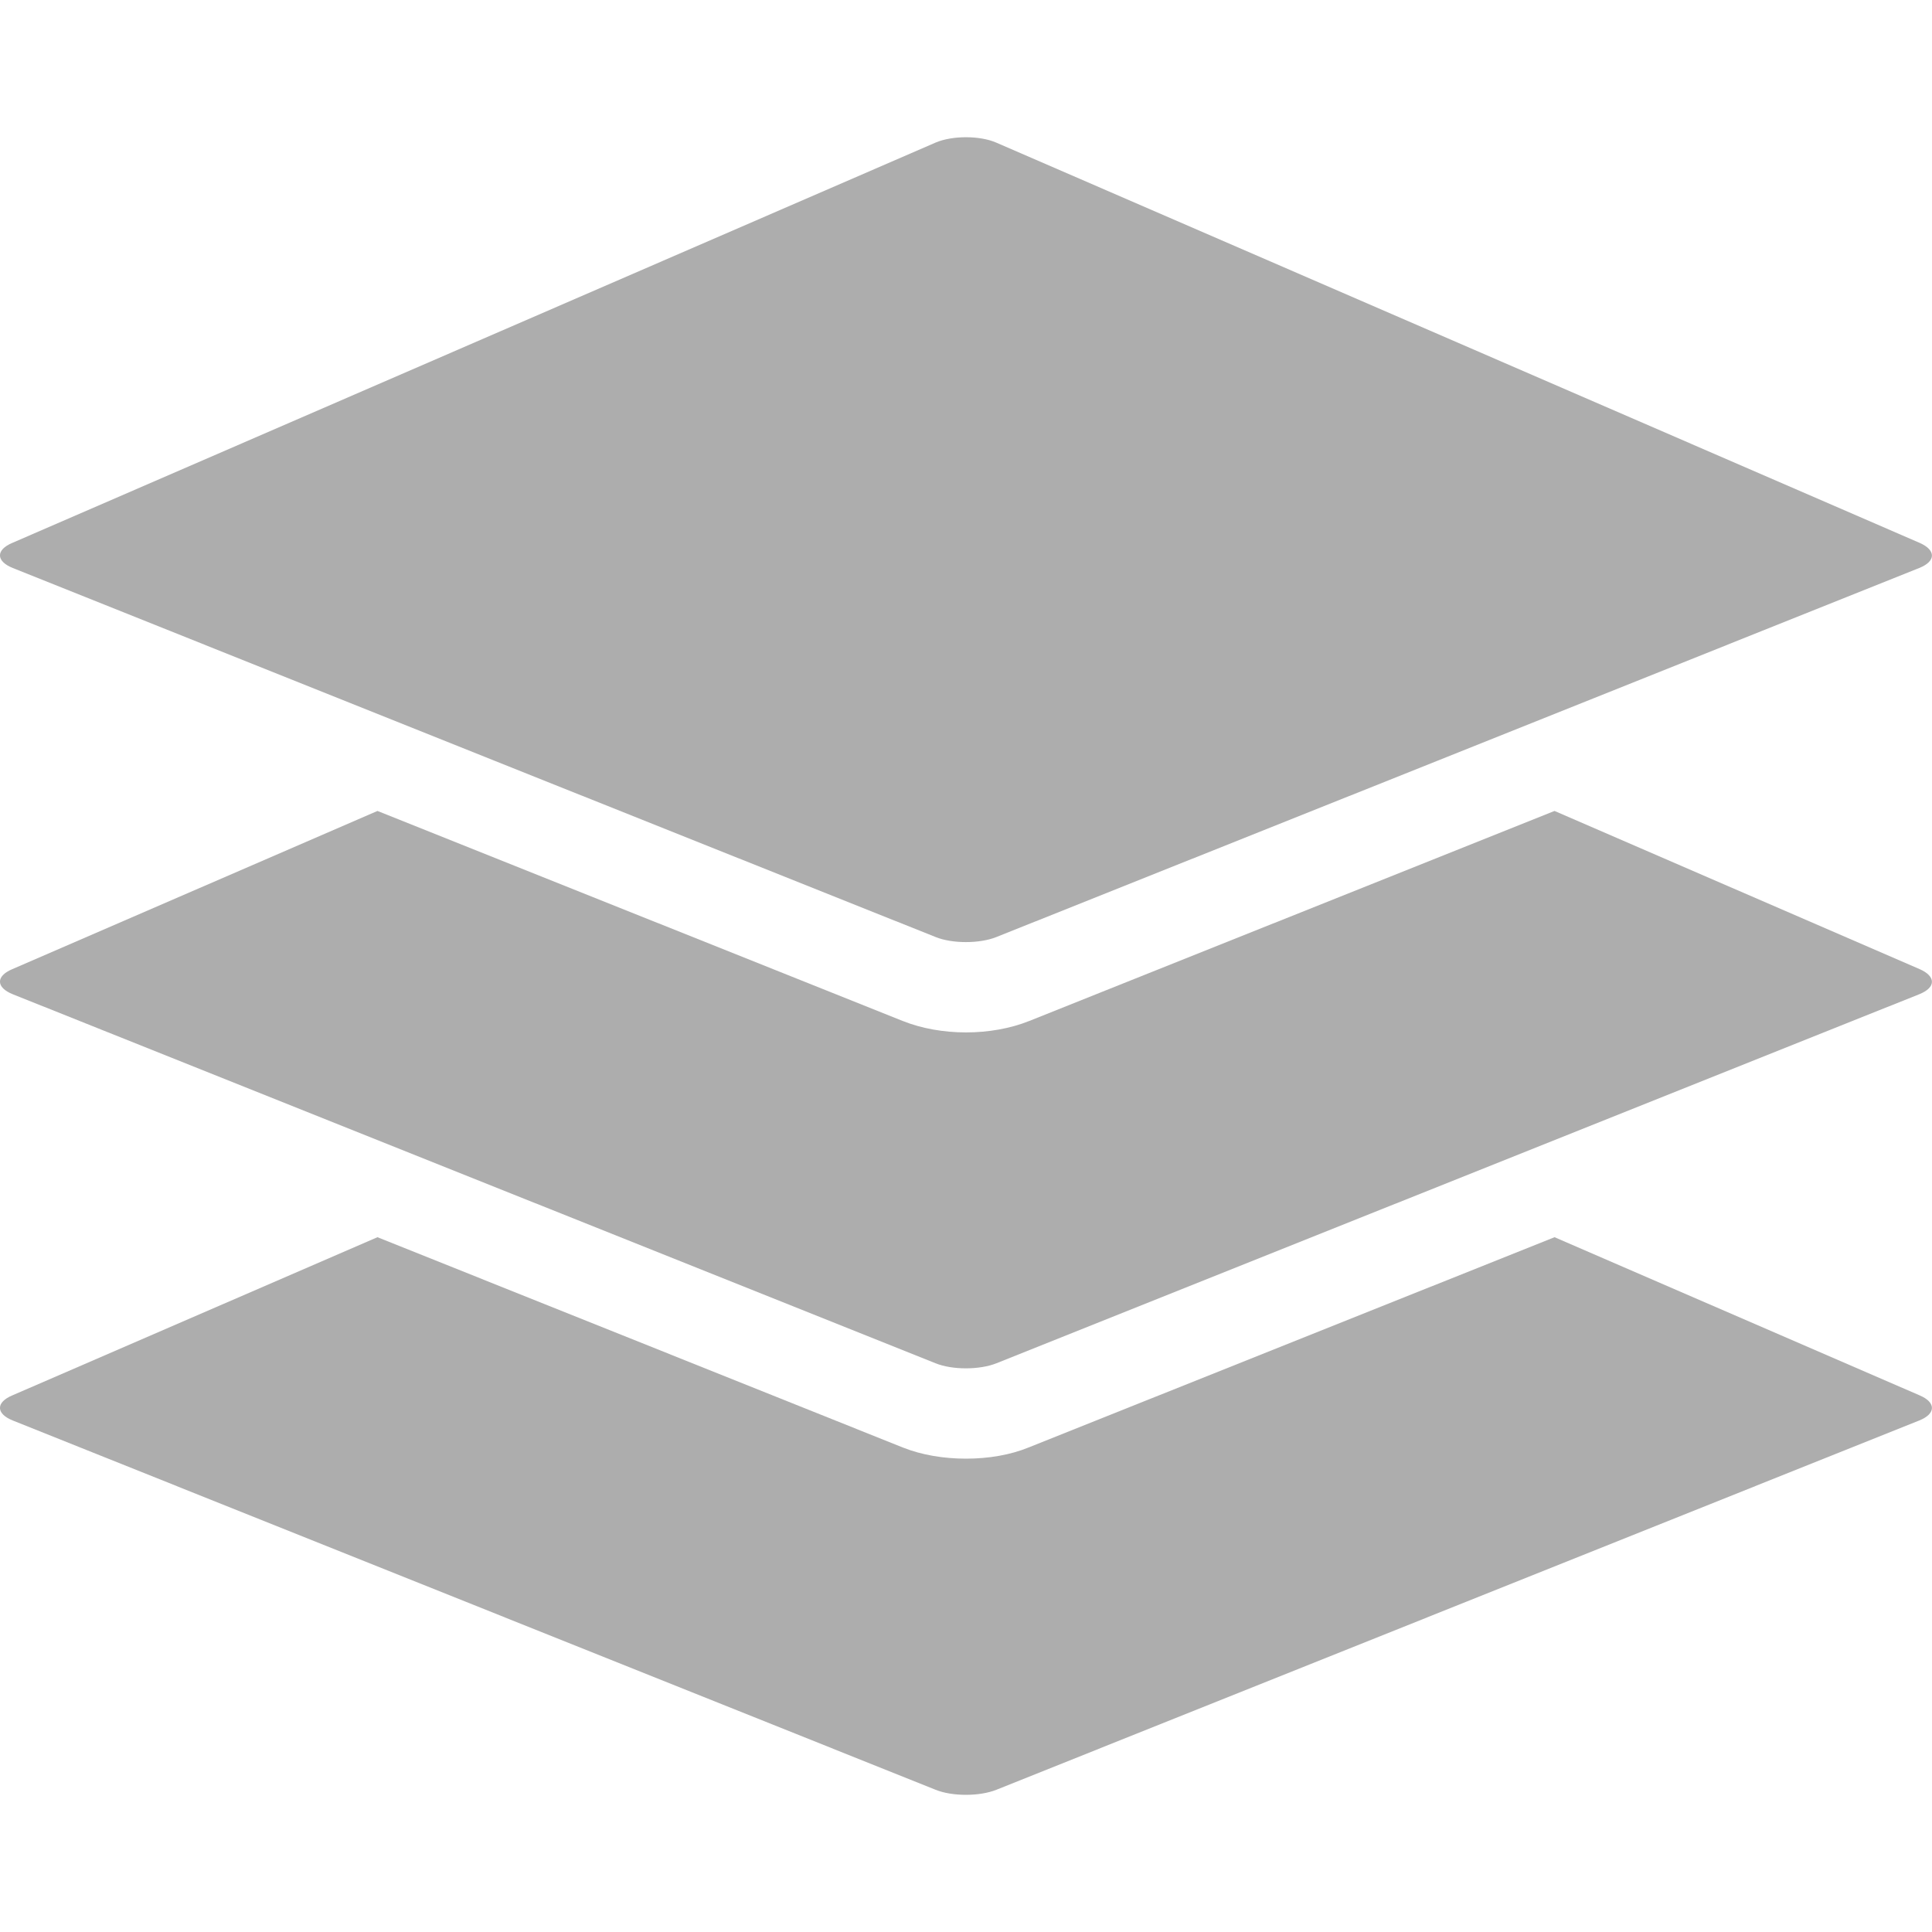 <svg width="8" height="8" viewBox="0 0 8 8" fill="none" xmlns="http://www.w3.org/2000/svg">
<path d="M7.949 5.778L6.437 5.123L4.261 5.993C4.183 6.025 4.092 6.04 4 6.04C3.908 6.04 3.817 6.025 3.739 5.994L1.563 5.123L0.051 5.778C-0.018 5.807 -0.017 5.854 0.053 5.882L3.874 7.411C3.943 7.439 4.056 7.439 4.126 7.411L7.947 5.882C8.017 5.854 8.017 5.807 7.949 5.778Z" fill="#ADADAD"/>
<path d="M7.949 4.013L6.437 3.358L4.261 4.228C4.183 4.259 4.092 4.275 4 4.275C3.908 4.275 3.817 4.259 3.739 4.228L1.563 3.358L0.051 4.013C-0.018 4.042 -0.017 4.089 0.053 4.117L3.874 5.645C3.943 5.673 4.056 5.673 4.126 5.645L7.947 4.117C8.017 4.089 8.017 4.043 7.949 4.013Z" fill="#ADADAD"/>
<path d="M0.053 2.352L2.045 3.149L3.874 3.88C3.943 3.908 4.056 3.908 4.126 3.88L5.955 3.149L7.947 2.352C8.017 2.324 8.017 2.278 7.949 2.248L4.124 0.59C4.056 0.561 3.944 0.561 3.875 0.59L0.051 2.248C-0.018 2.277 -0.017 2.324 0.053 2.352Z" fill="#ADADAD"/>
</svg>
